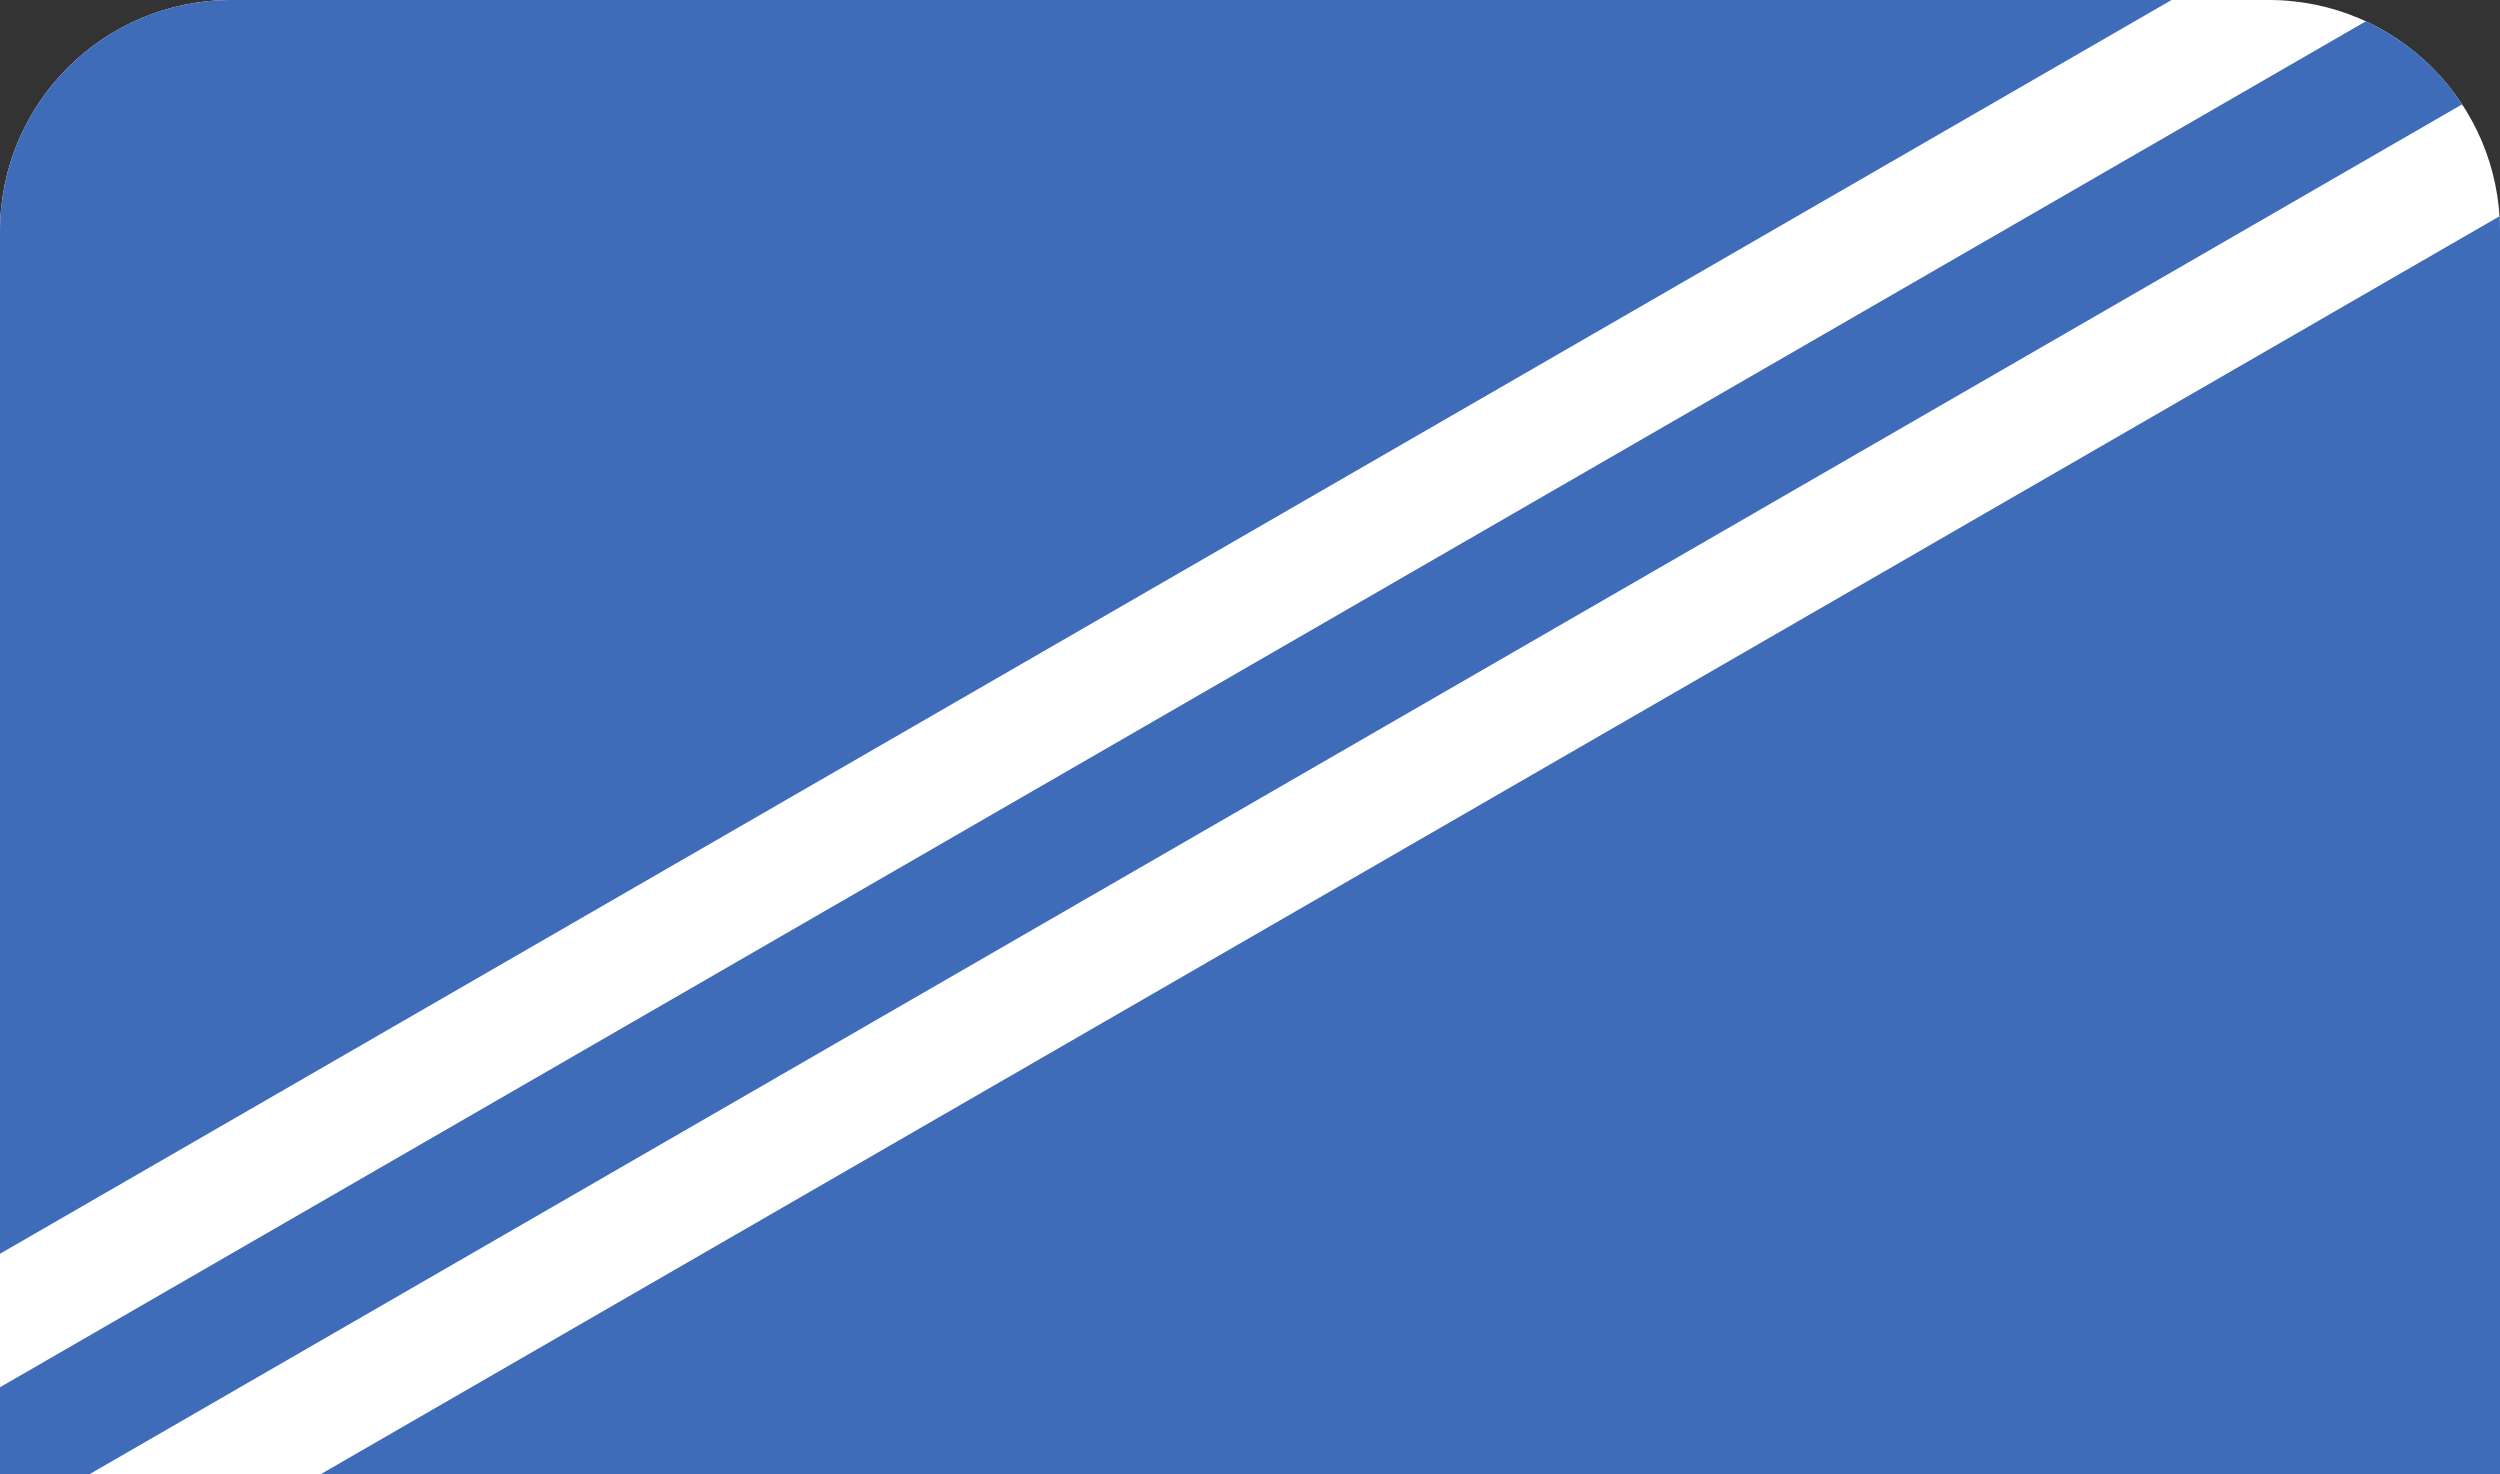 <svg width="346" height="204" viewBox="0 0 346 204" fill="none" xmlns="http://www.w3.org/2000/svg">
<rect x="0" y="0" width="346" height="204" fill="#333333" stroke="none"/>
<path d="M0 32C0 14.327 14.327 0 32 0H314C331.673 0 346 14.327 346 32V204H0V32Z" fill="white"/>
<path fill-rule="evenodd" clip-rule="evenodd" d="M32 0H300.543L0 173.519V32C0 14.327 14.327 0 32 0ZM0 204V191.994L327.436 2.949C332.877 5.47 337.491 9.474 340.758 14.443L12.435 204H0ZM44.435 204H346V32C346 31.304 345.978 30.614 345.934 29.929L44.435 204Z" fill="#3F6CB9"/>
</svg>
